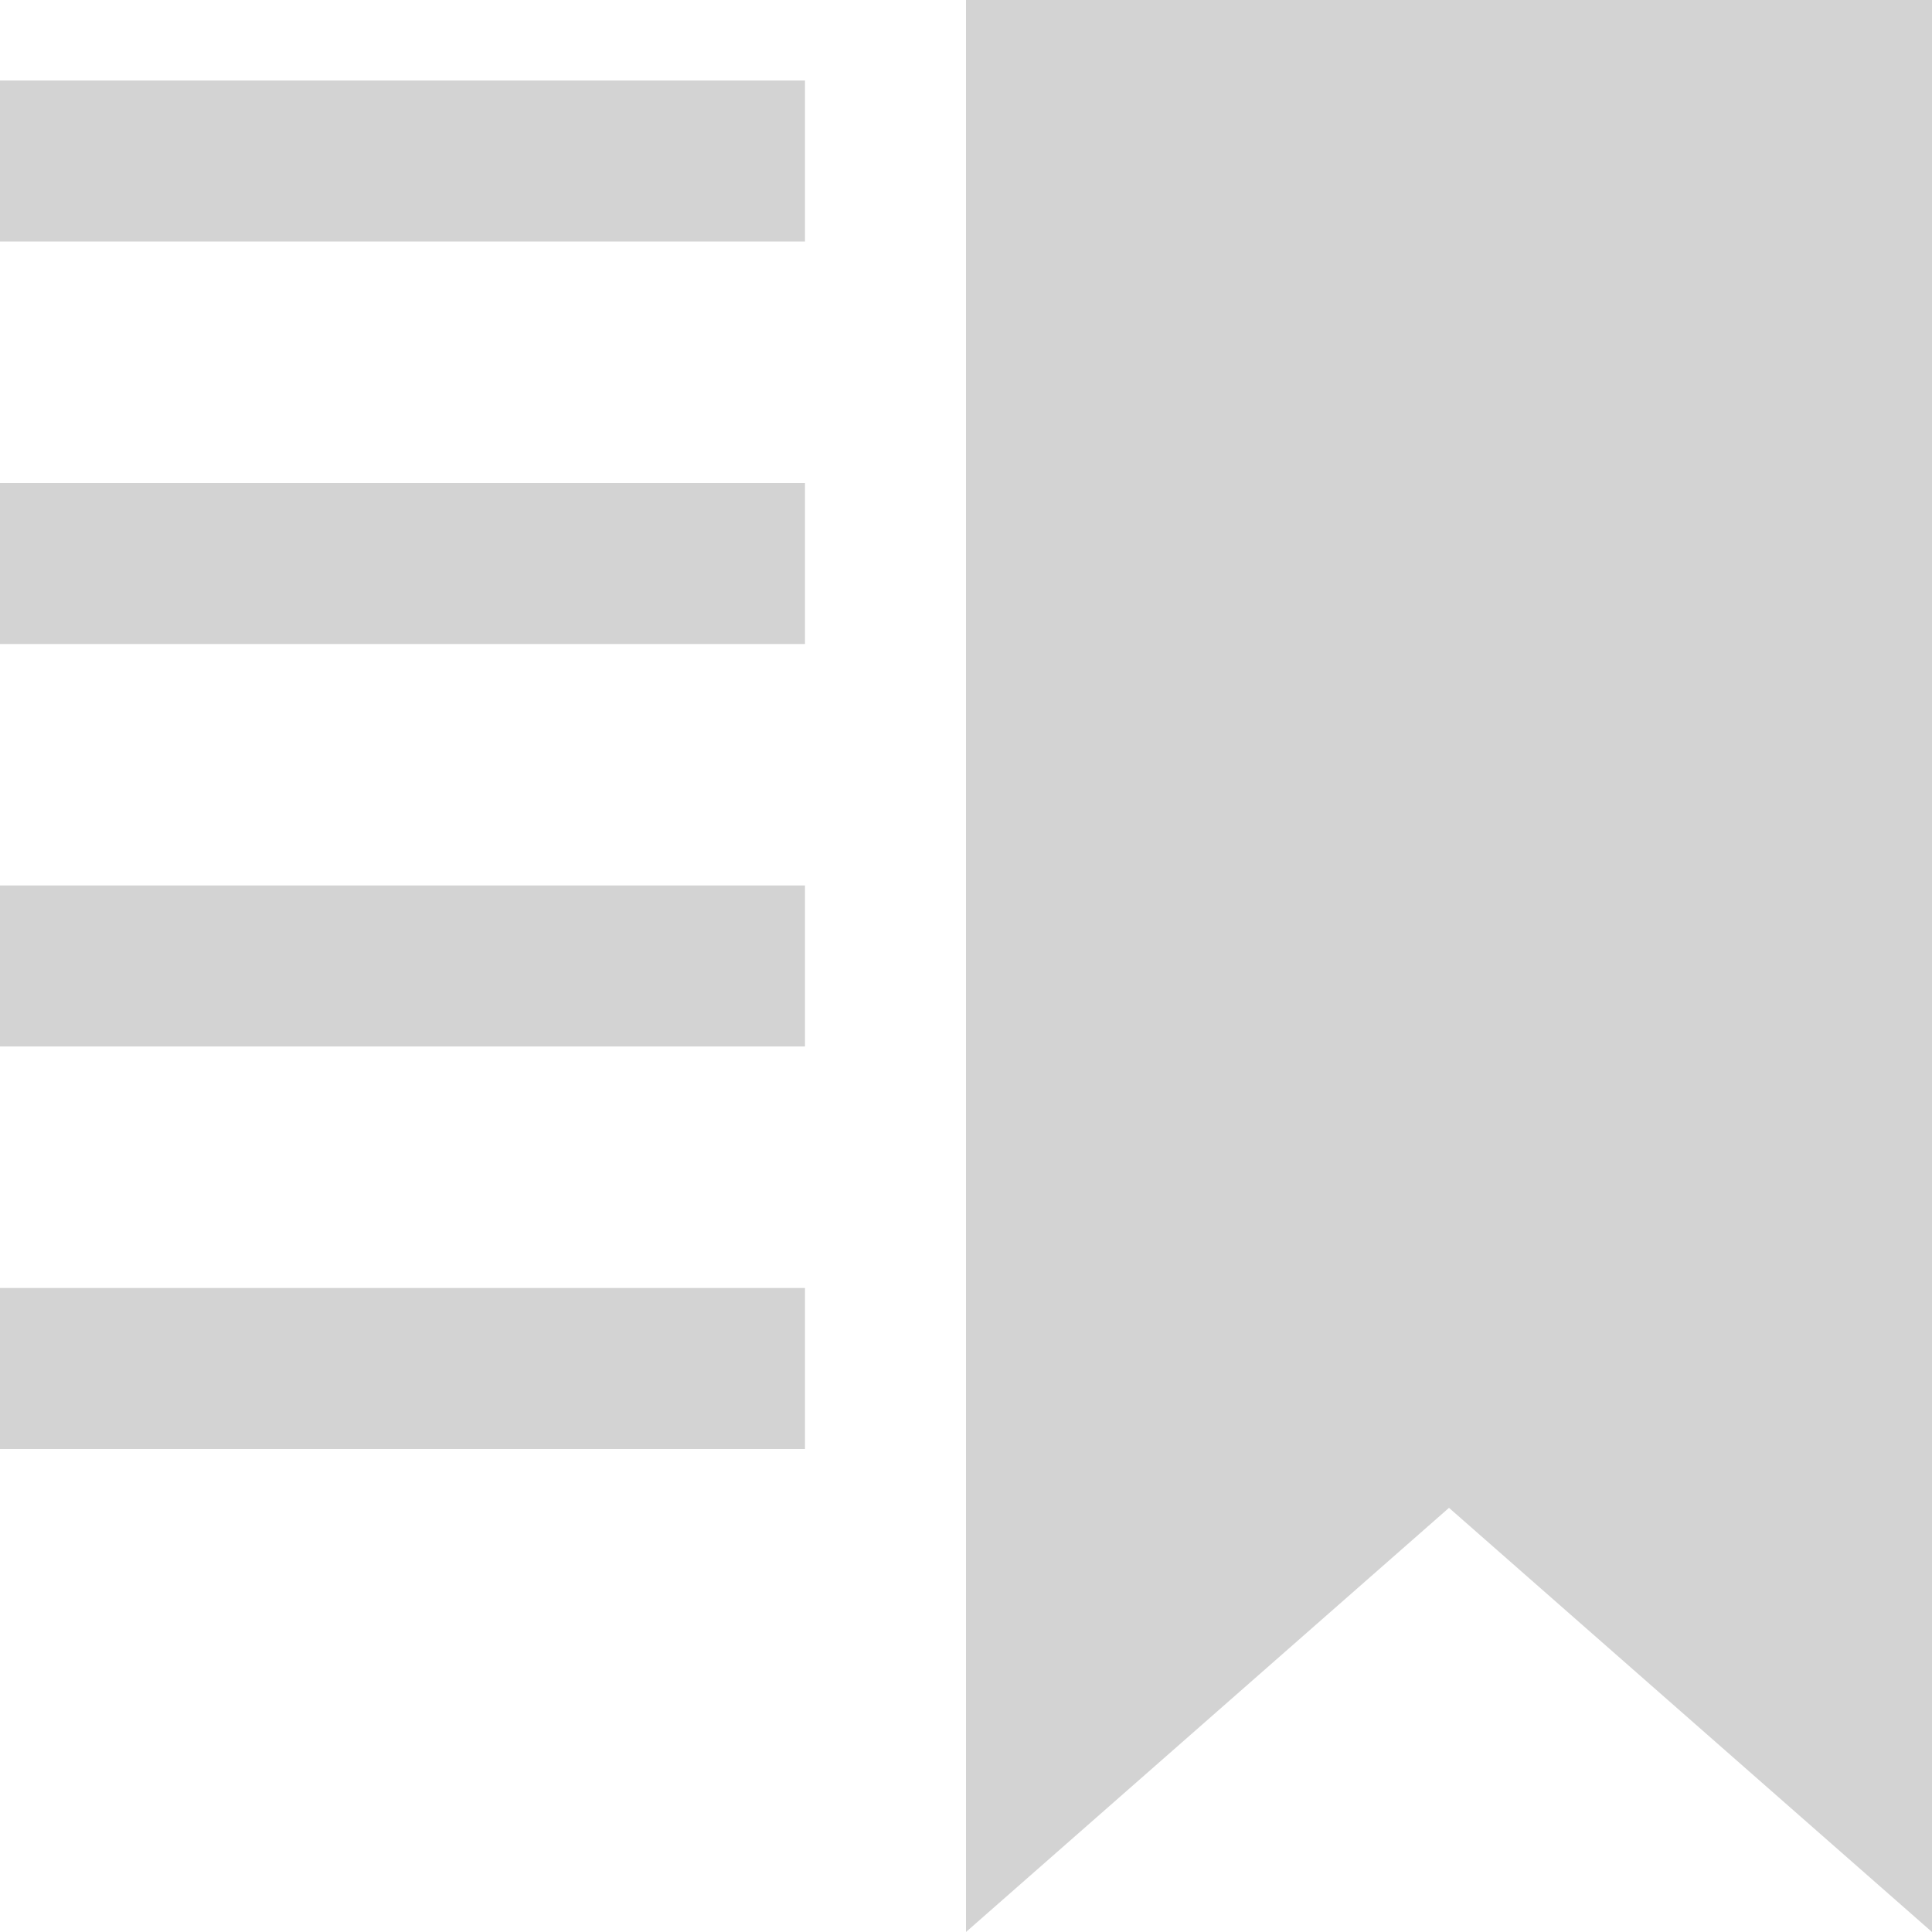 <svg xmlns="http://www.w3.org/2000/svg" width="24" height="24" viewBox="0 0 24 24" fill="#d3d3d3"><path d="M24 24l-6-5.269-6 5.269v-24h12v24zm-14-23h-10v2h10v-2zm0 5h-10v2h10v-2zm0 5h-10v2h10v-2zm0 5h-10v2h10v-2z"/></svg>
